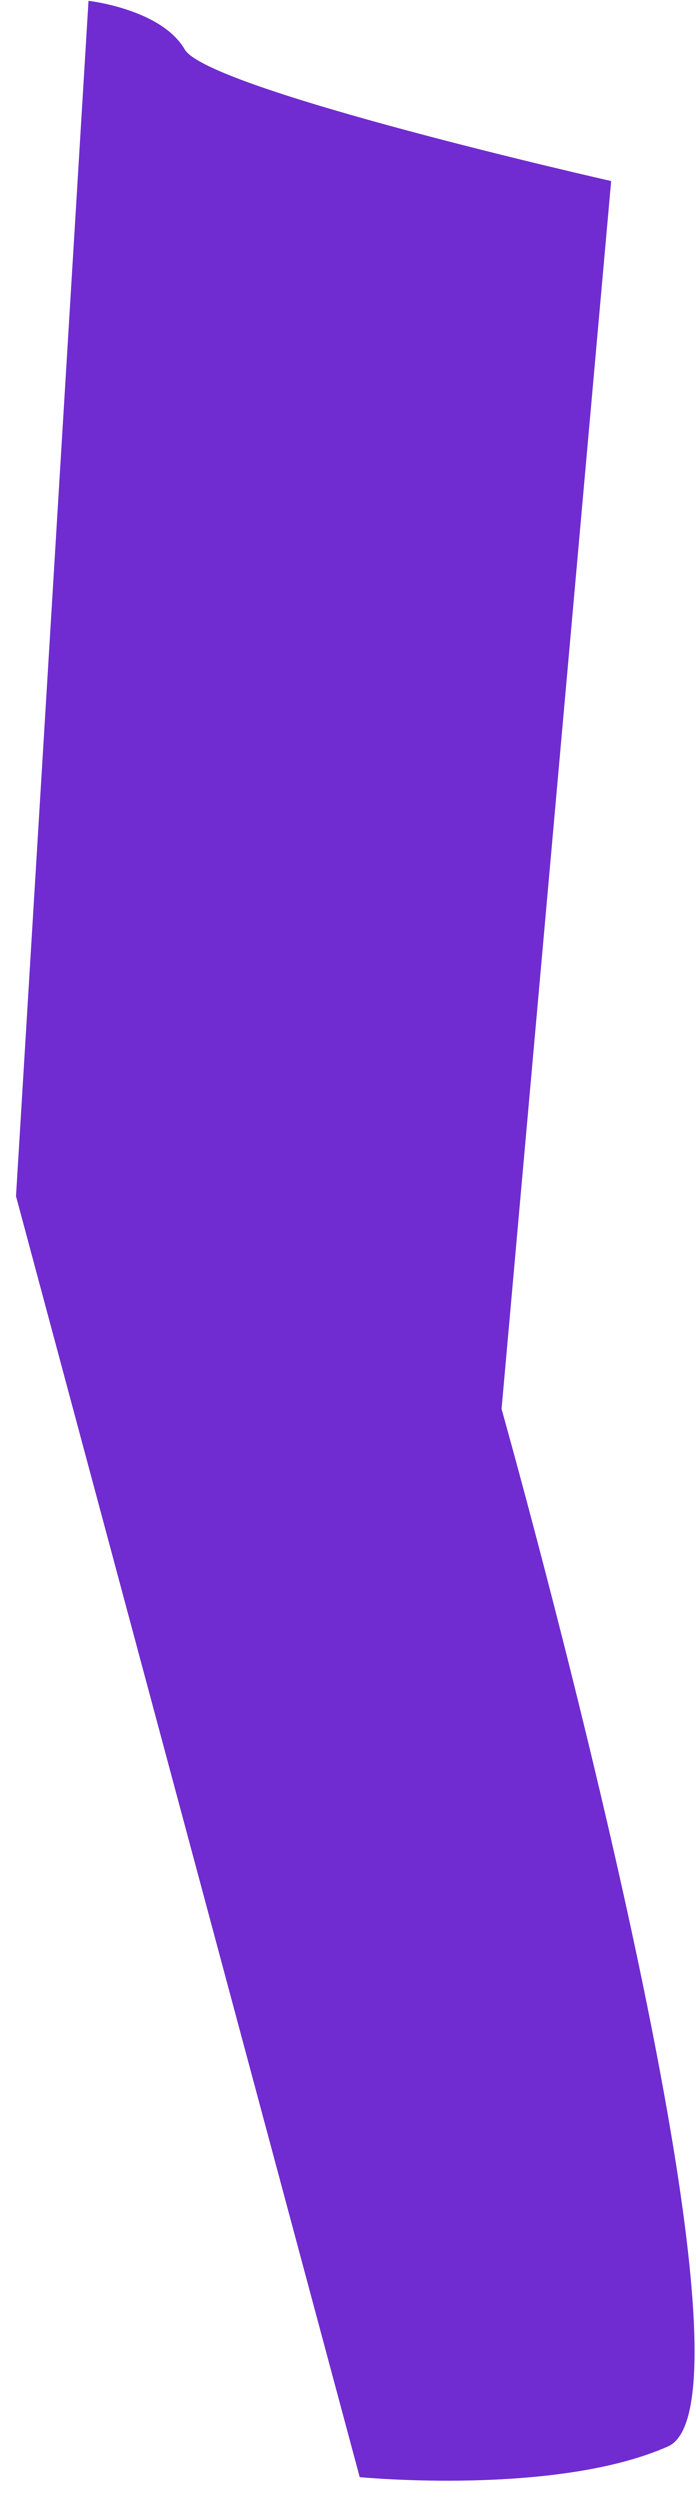 <?xml version="1.0" encoding="UTF-8" standalone="no"?><svg width='34' height='122' viewBox='0 0 34 122' fill='none' xmlns='http://www.w3.org/2000/svg'>
<path d='M0.782 58.378L4.324 0.041C4.324 0.041 7.88 0.441 9.024 2.413C10.167 4.384 29.855 8.836 29.855 8.836L24.501 68.762C24.501 68.762 38.106 116.968 32.63 119.392C27.154 121.816 17.572 120.89 17.572 120.89L0.782 58.378Z' fill='#5714C5'/>
<path d='M0.782 58.378L4.324 0.041C4.324 0.041 7.88 0.441 9.024 2.413C10.167 4.384 29.855 8.836 29.855 8.836L24.501 68.762C24.501 68.762 38.106 116.968 32.63 119.392C27.154 121.816 17.572 120.89 17.572 120.89L0.782 58.378Z' fill='#D290FB' fill-opacity='0.2'/>
</svg>
